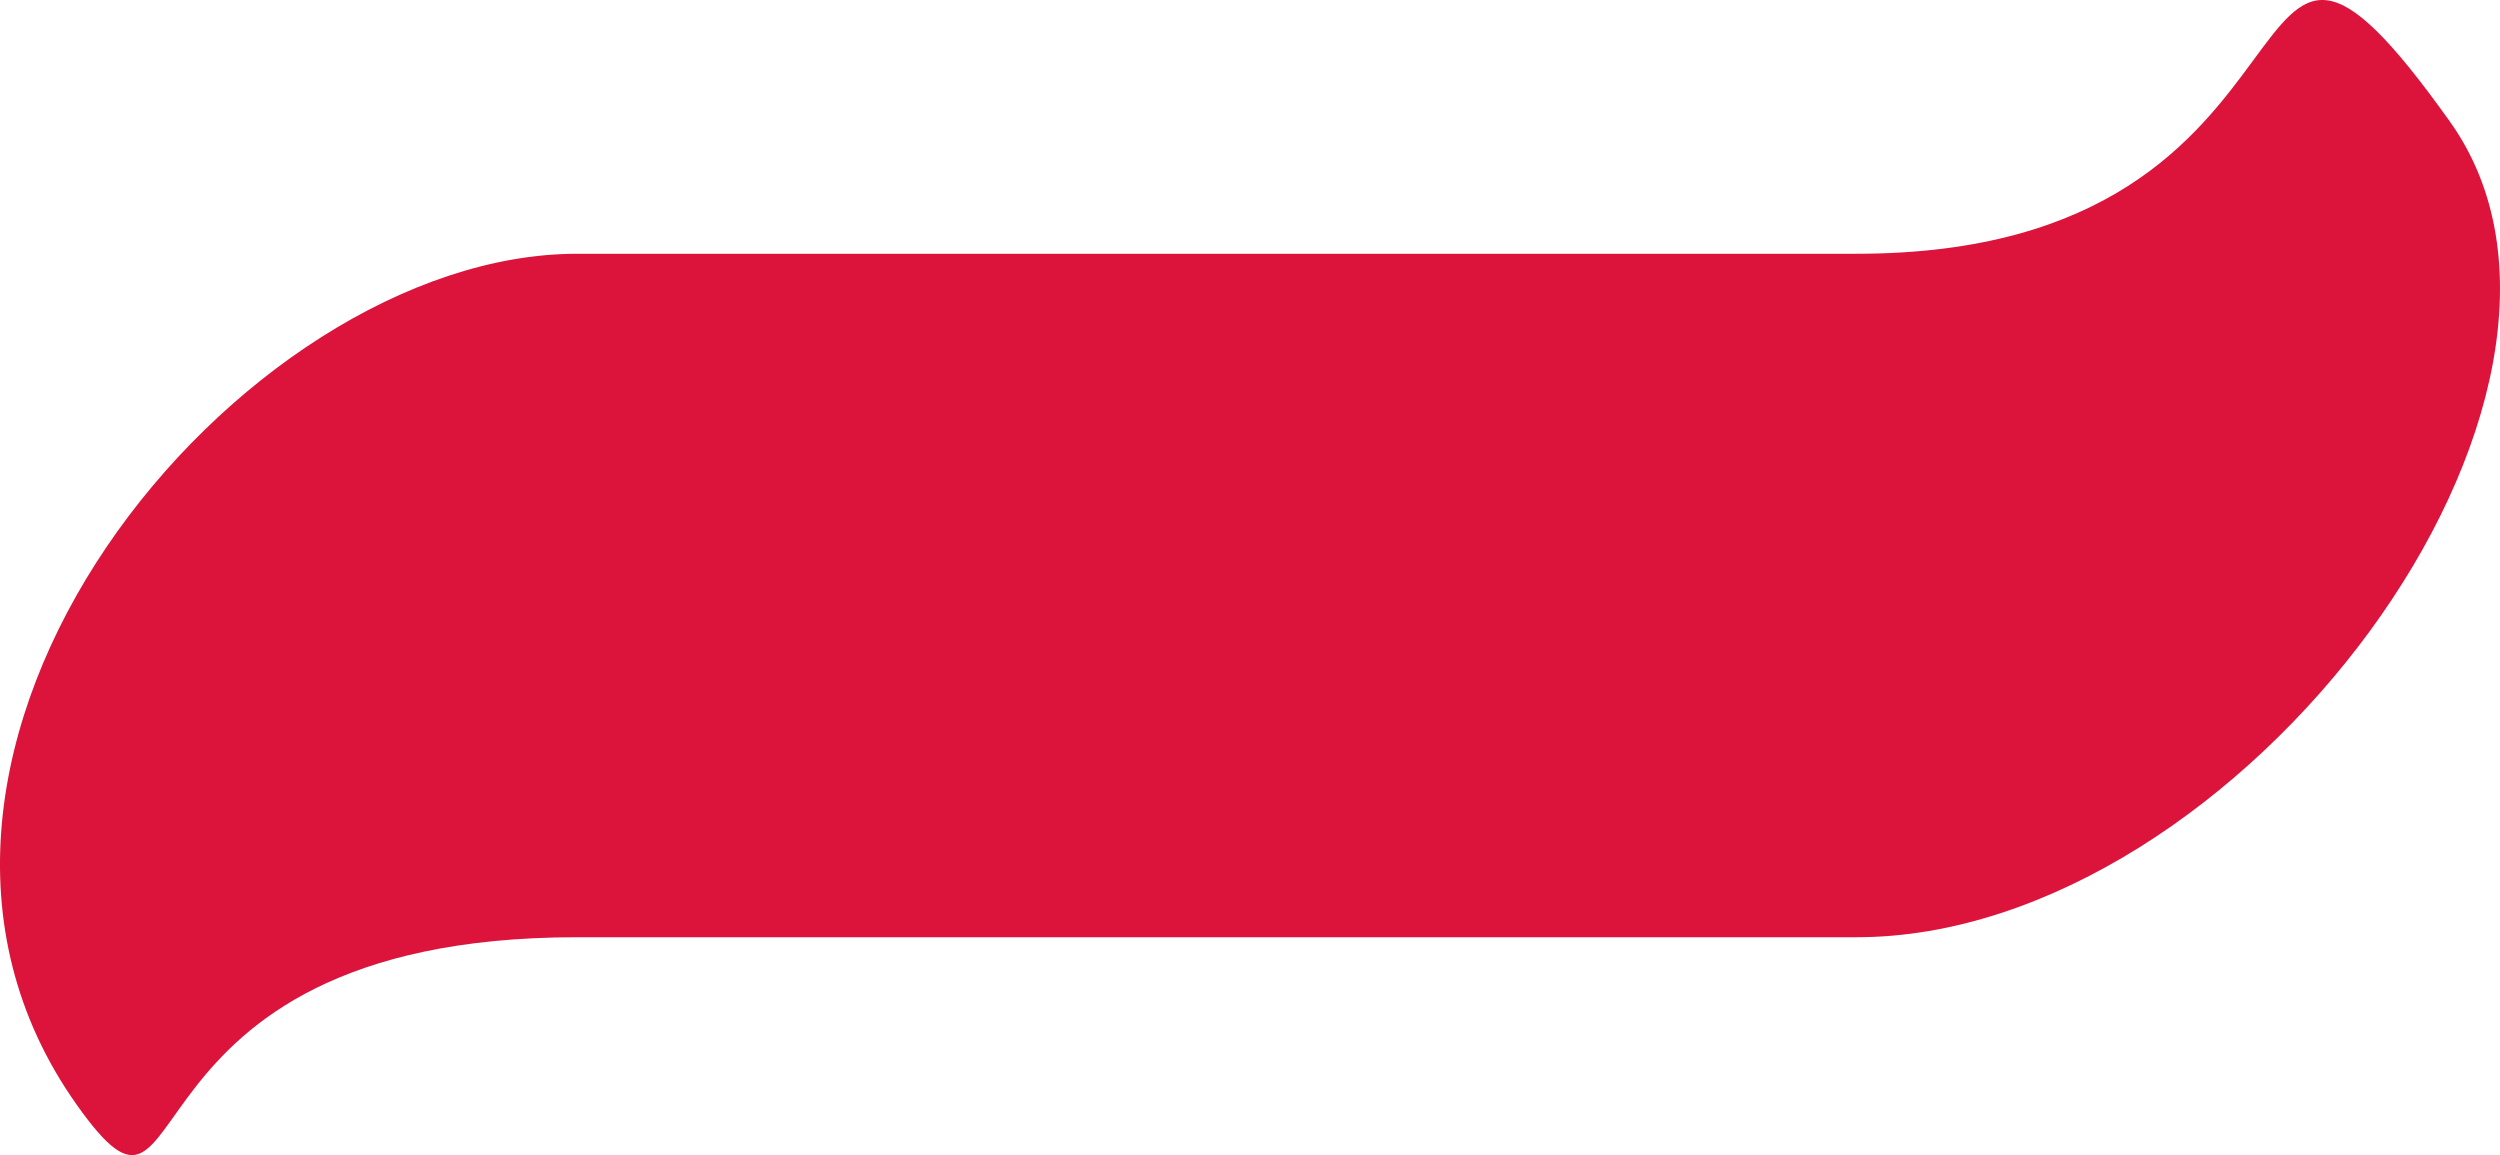 <svg width="303" height="140" viewBox="0 0 303 140" fill="none" xmlns="http://www.w3.org/2000/svg">
<path d="M296.92 14.724C267.858 -26.035 286.132 30.757 225.016 30.757L69.928 30.757C29.041 30.757 -21.024 91.147 9.302 133.901C24.465 155.278 12.273 113.593 69.928 113.593H225.016C271.542 113.593 320.389 47.639 296.92 14.724Z" fill="#DC143C"/>
</svg>
